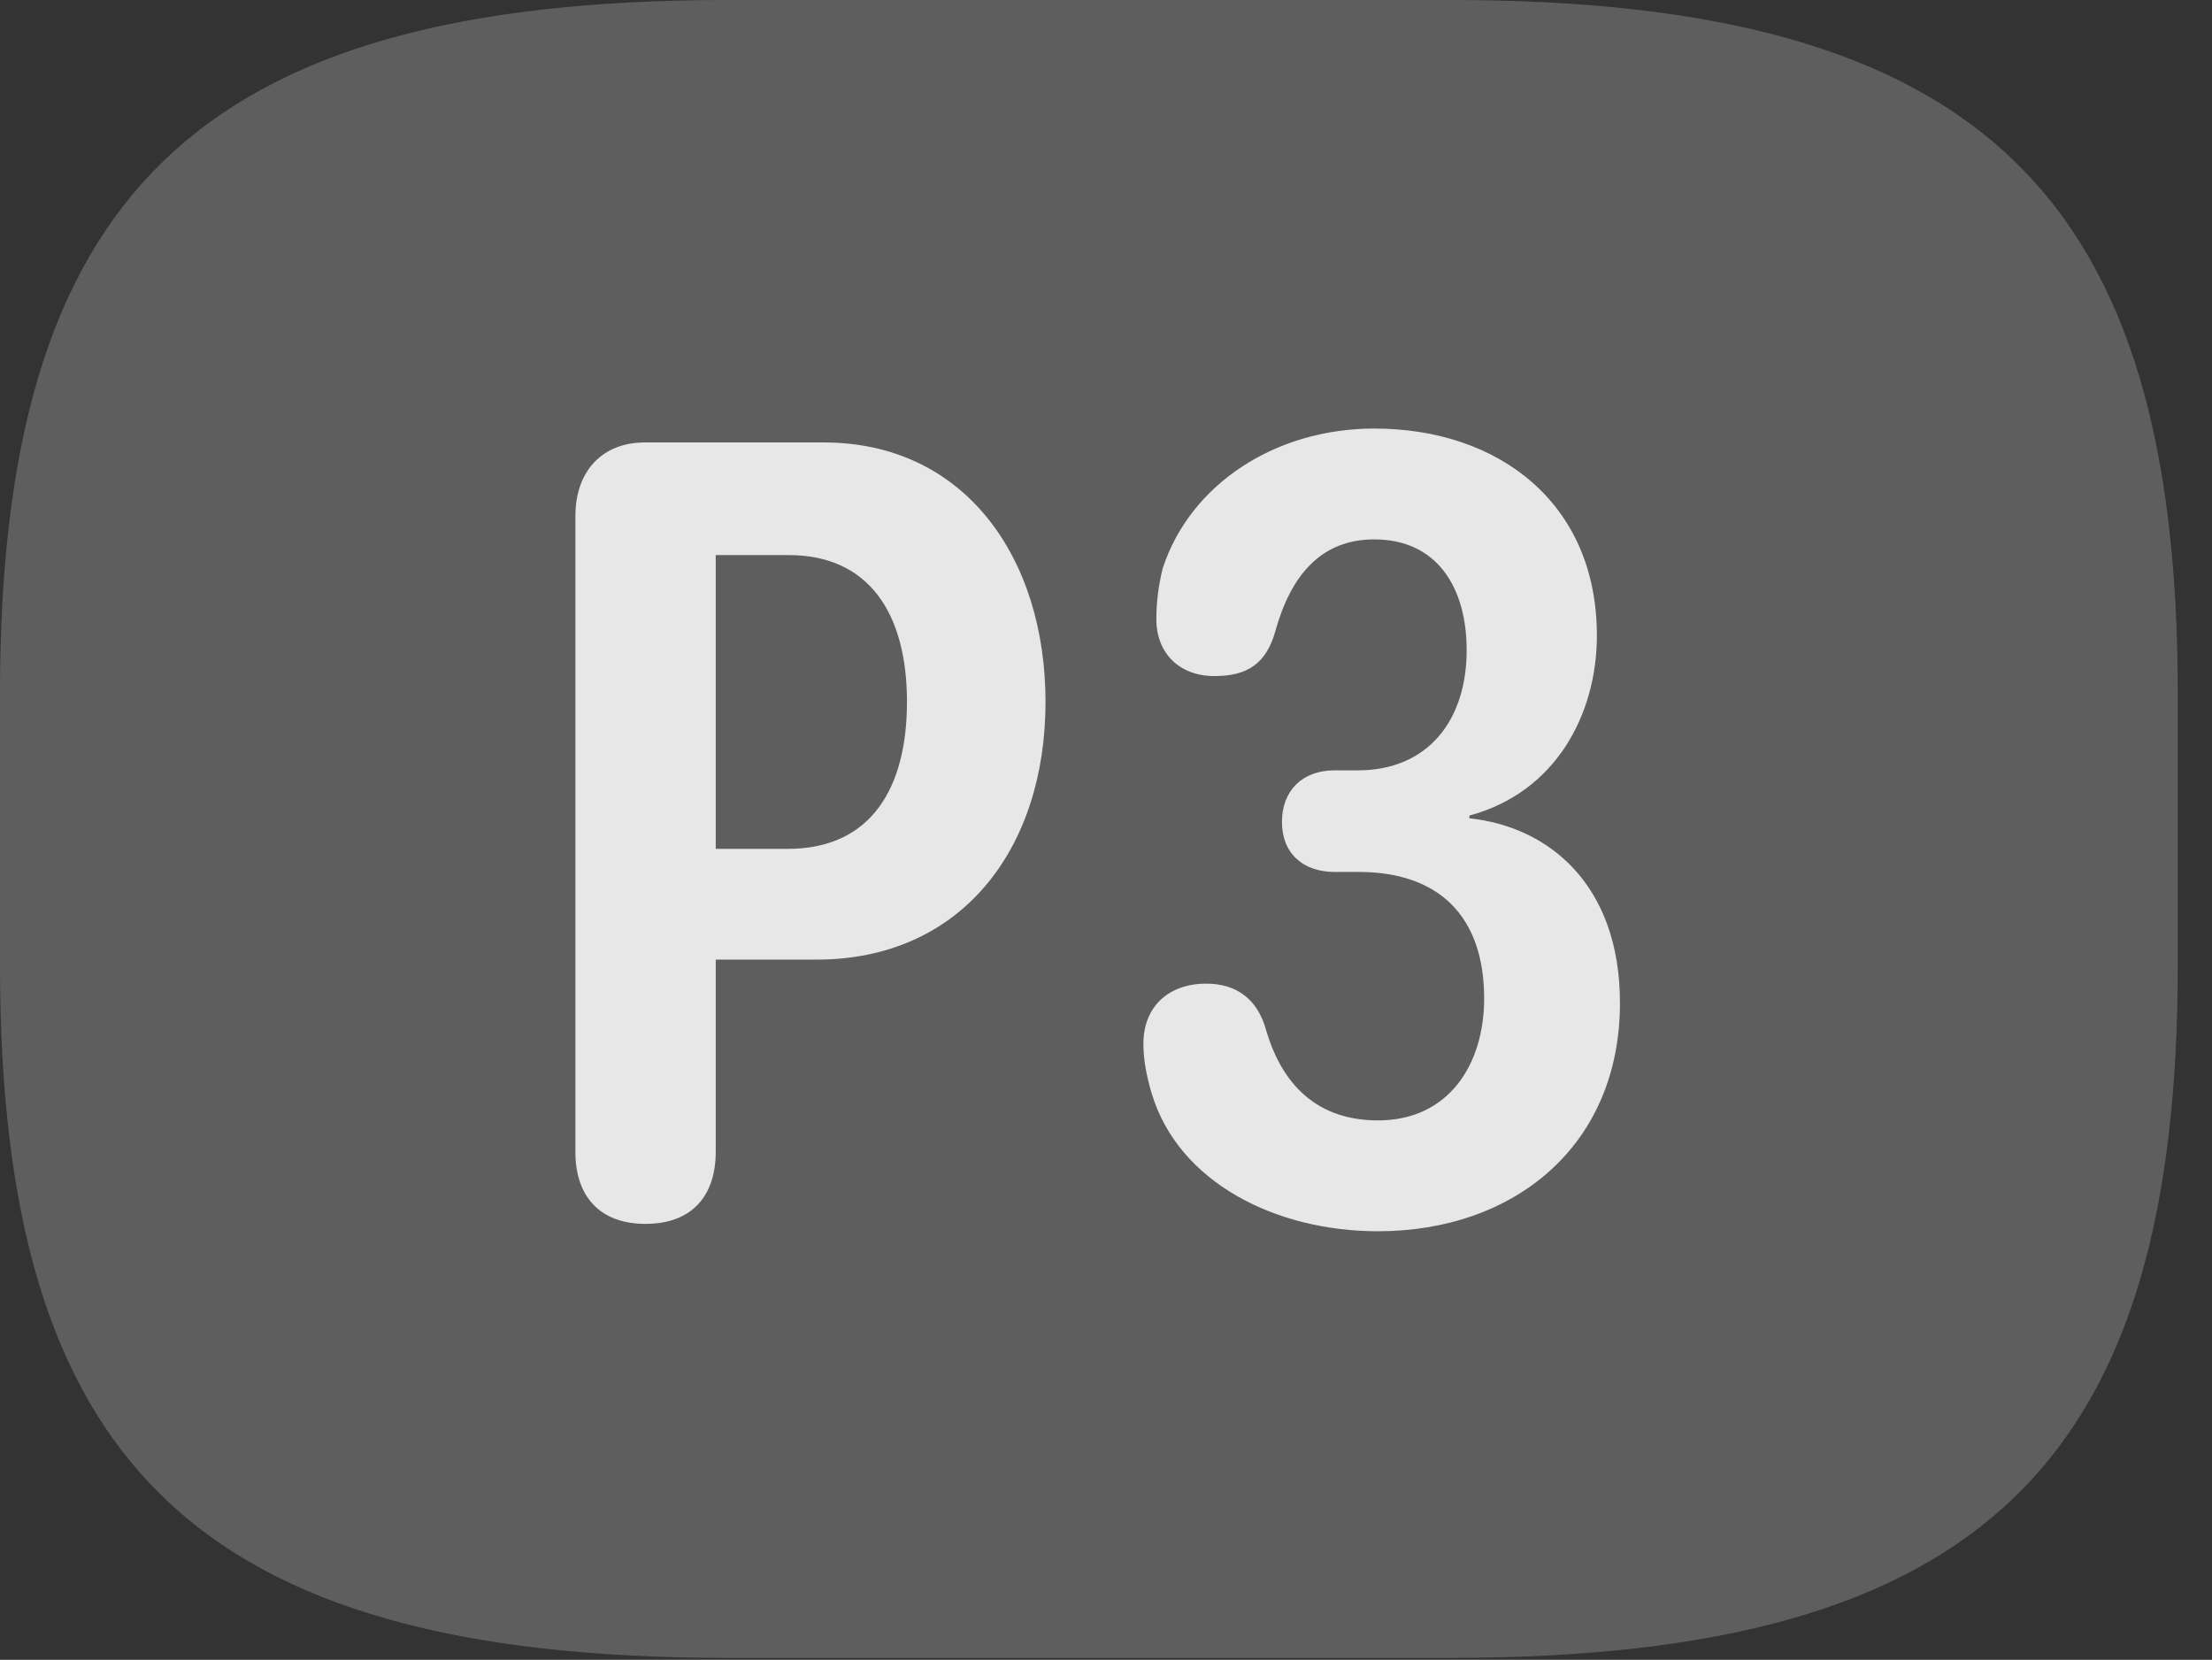 <?xml version="1.0" encoding="UTF-8"?>
<!--Generator: Apple Native CoreSVG 341-->
<!DOCTYPE svg
PUBLIC "-//W3C//DTD SVG 1.1//EN"
       "http://www.w3.org/Graphics/SVG/1.1/DTD/svg11.dtd">
<svg version="1.1" xmlns="http://www.w3.org/2000/svg" xmlns:xlink="http://www.w3.org/1999/xlink" viewBox="0 0 23.389 17.549">
 <rect x="0" y="0" width="23.389" height="17.549" fill="#333333" stroke="none"/>
 <g>
  <rect height="17.549" opacity="0" width="23.389" x="0" y="0"/>
  <path d="M7.695 17.529L15.332 17.529C20.996 17.529 23.027 15.43 23.027 10.205L23.027 7.334C23.027 2.109 20.996 0 15.332 0L7.695 0C2.031 0 0 2.109 0 7.334L0 10.205C0 15.43 2.031 17.529 7.695 17.529Z" fill="white" fill-opacity="0.212"/>
  <path d="M6.826 12.94C6.348 12.94 6.084 12.656 6.084 12.178L6.084 5.459C6.084 4.961 6.387 4.678 6.816 4.678L8.711 4.678C10.195 4.678 11.055 5.889 11.055 7.422C11.055 8.975 10.166 10.146 8.633 10.146L7.568 10.146L7.568 12.178C7.568 12.646 7.314 12.94 6.826 12.94ZM7.568 8.975L8.33 8.975C9.219 8.975 9.59 8.32 9.59 7.422C9.59 6.475 9.18 5.869 8.34 5.869L7.568 5.869ZM14.57 13.018C13.486 13.018 12.461 12.5 12.178 11.562C12.129 11.396 12.09 11.221 12.09 11.035C12.09 10.645 12.354 10.4 12.754 10.4C13.076 10.4 13.301 10.566 13.389 10.898C13.525 11.357 13.838 11.846 14.57 11.846C15.322 11.846 15.693 11.25 15.693 10.557C15.693 9.688 15.215 9.219 14.365 9.219L14.111 9.219C13.779 9.219 13.555 9.023 13.555 8.691C13.555 8.359 13.77 8.145 14.111 8.145L14.355 8.145C15.107 8.145 15.508 7.607 15.508 6.875C15.508 6.211 15.195 5.703 14.531 5.703C13.975 5.703 13.652 6.074 13.486 6.67C13.389 7.021 13.184 7.148 12.842 7.148C12.451 7.148 12.227 6.885 12.227 6.553C12.227 6.377 12.246 6.201 12.295 6.006C12.588 5.117 13.486 4.531 14.531 4.531C15.85 4.531 16.885 5.322 16.885 6.719C16.885 7.559 16.445 8.379 15.537 8.623L15.537 8.652C16.377 8.74 17.129 9.355 17.129 10.605C17.129 12.109 16.016 13.018 14.57 13.018Z" fill="white" fill-opacity="0.85"/>
 </g>
</svg>
